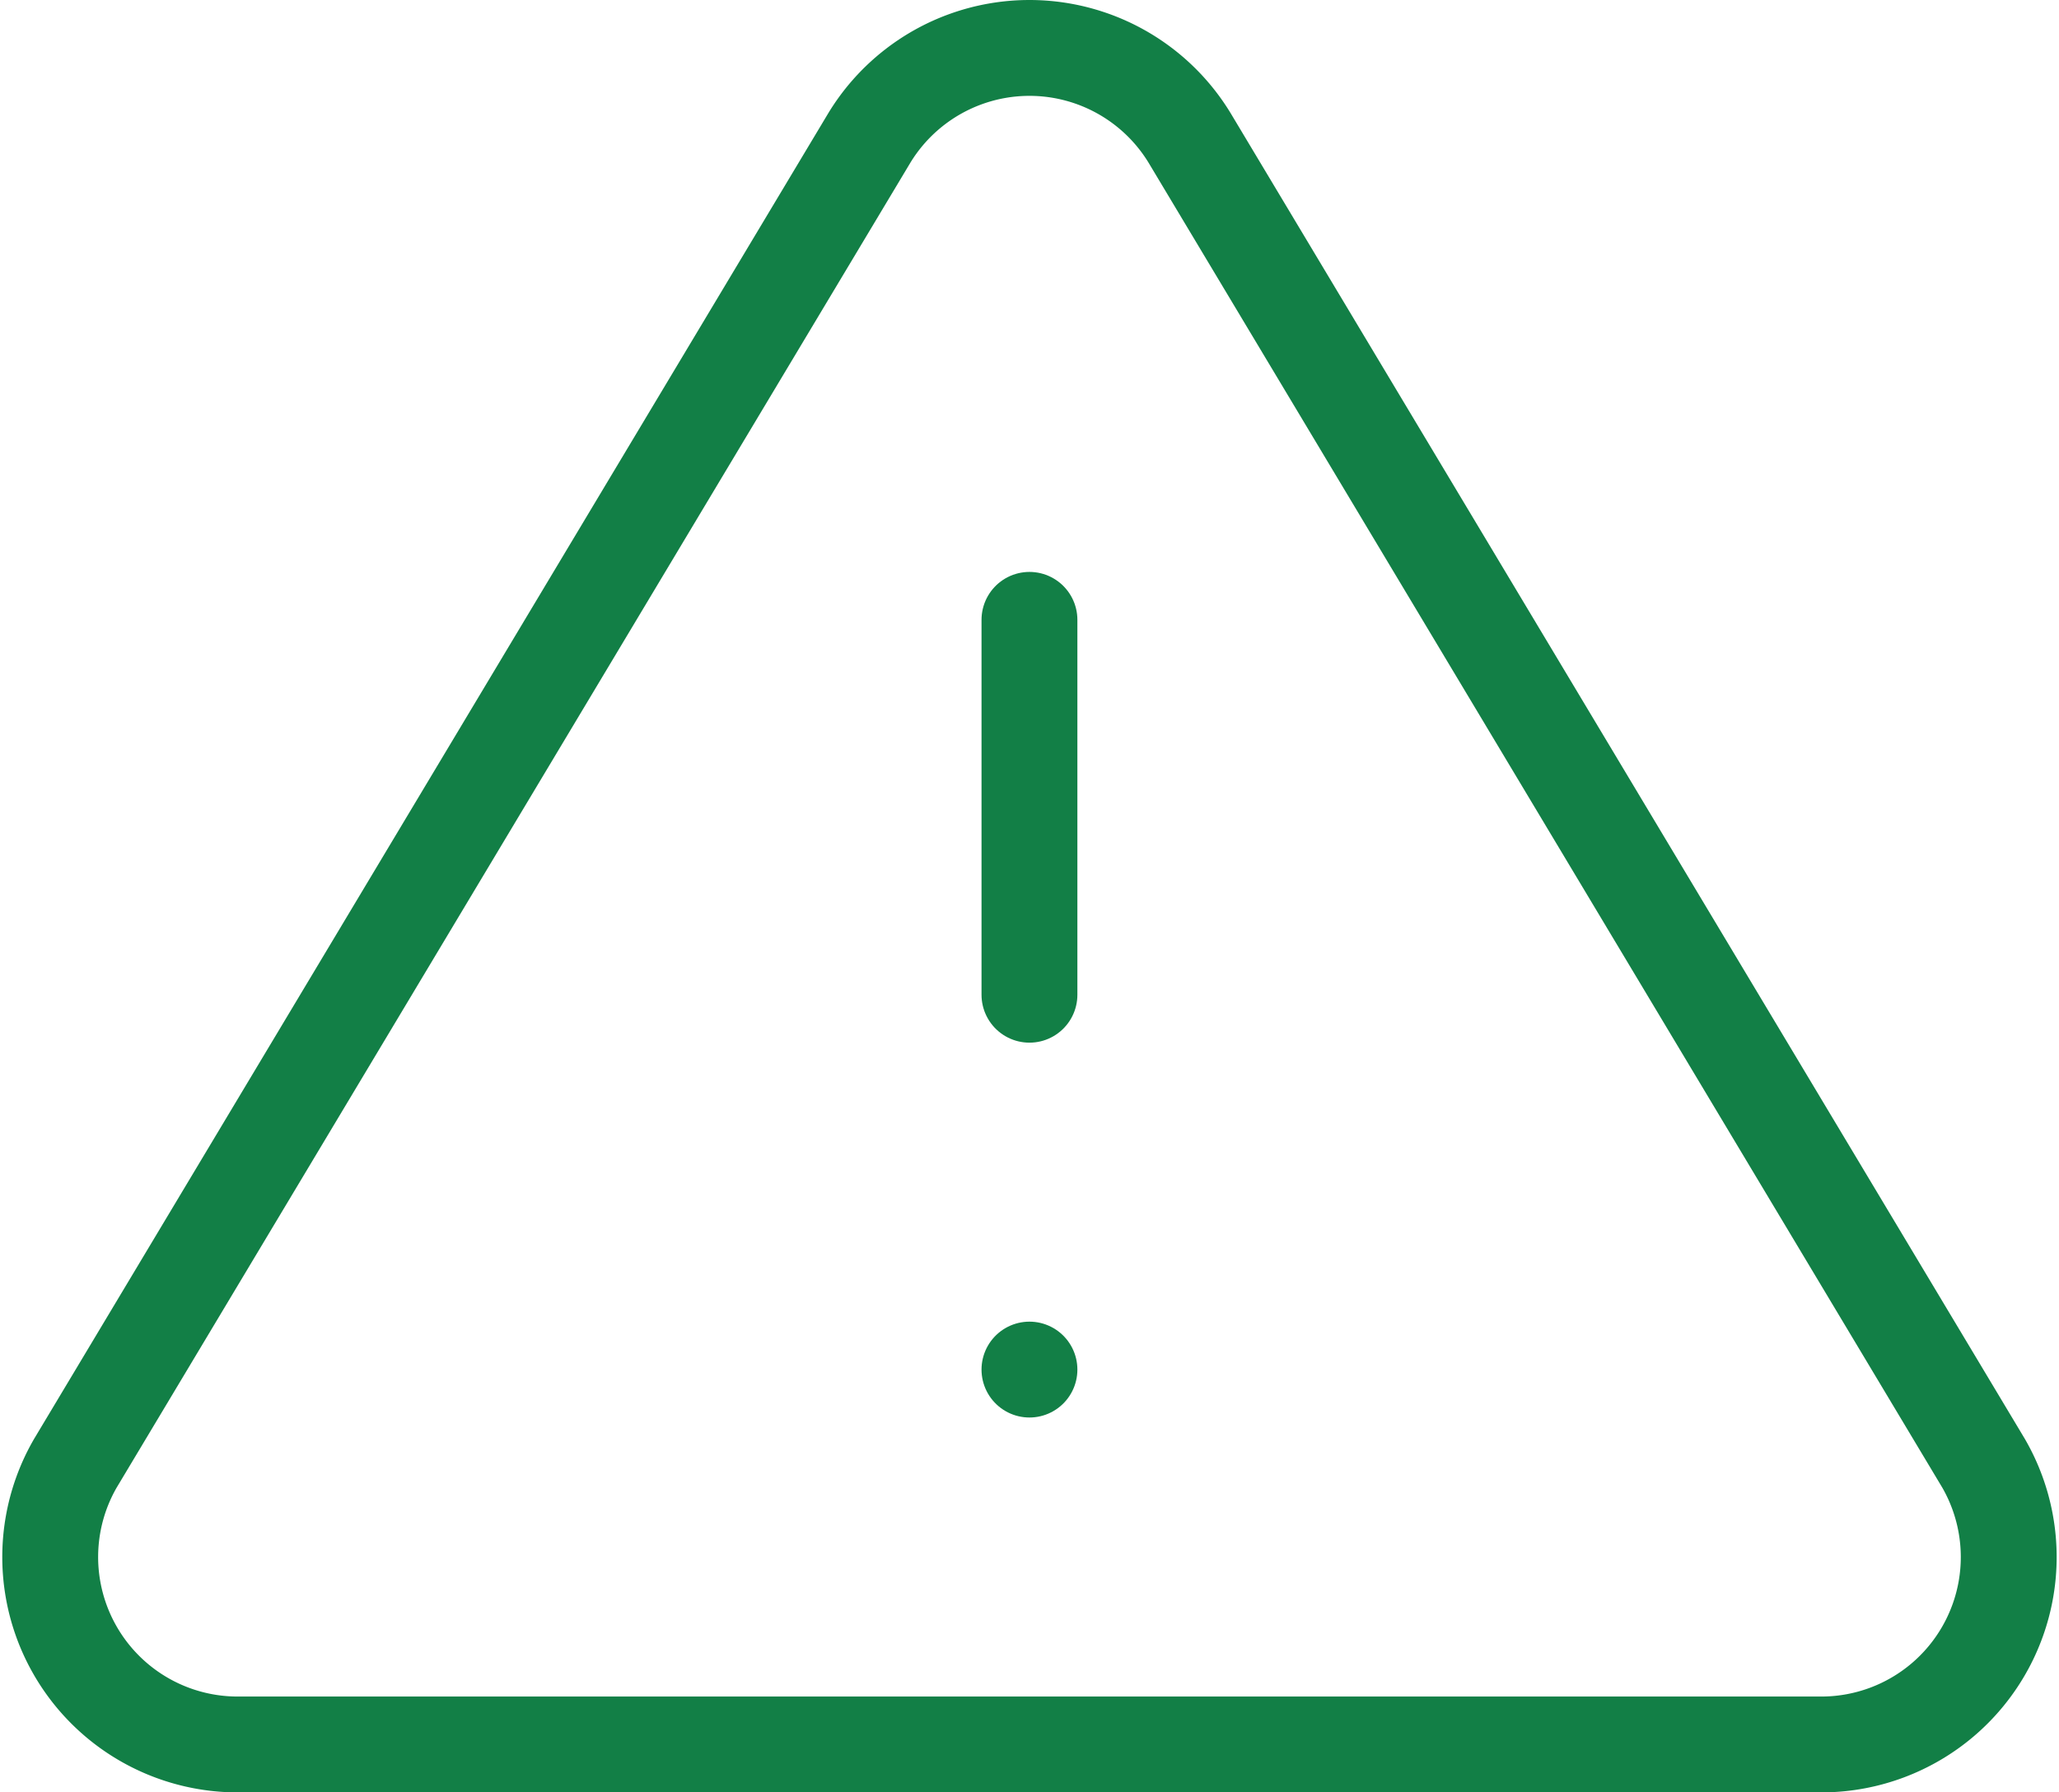 <svg xmlns="http://www.w3.org/2000/svg" width="64.437" height="56.098" viewBox="0 0 64.437 56.098">
  <g id="Icon_feather-alert-triangle" data-name="Icon feather-alert-triangle" transform="translate(-0.756 -2.846)">
    <path id="Path_9010" data-name="Path 9010" d="M27.958,7.17,3.114,48.644a5.866,5.866,0,0,0,5.016,8.8H57.817a5.866,5.866,0,0,0,5.016-8.8L37.989,7.17a5.866,5.866,0,0,0-10.031,0Z" transform="translate(0 0)" fill="none" stroke="#127f46" stroke-linecap="round" stroke-linejoin="round" stroke-width="3"/>
    <path id="Path_9011" data-name="Path 9011" d="M18,13.5V25.233" transform="translate(14.973 8.746)" fill="none" stroke="#127f46" stroke-linecap="round" stroke-linejoin="round" stroke-width="3"/>
    <path id="Path_9012" data-name="Path 9012" d="M18,25.5h0" transform="translate(14.973 20.211)" fill="none" stroke="#127f46" stroke-linecap="round" stroke-linejoin="round" stroke-width="3"/>
  </g>
</svg>
